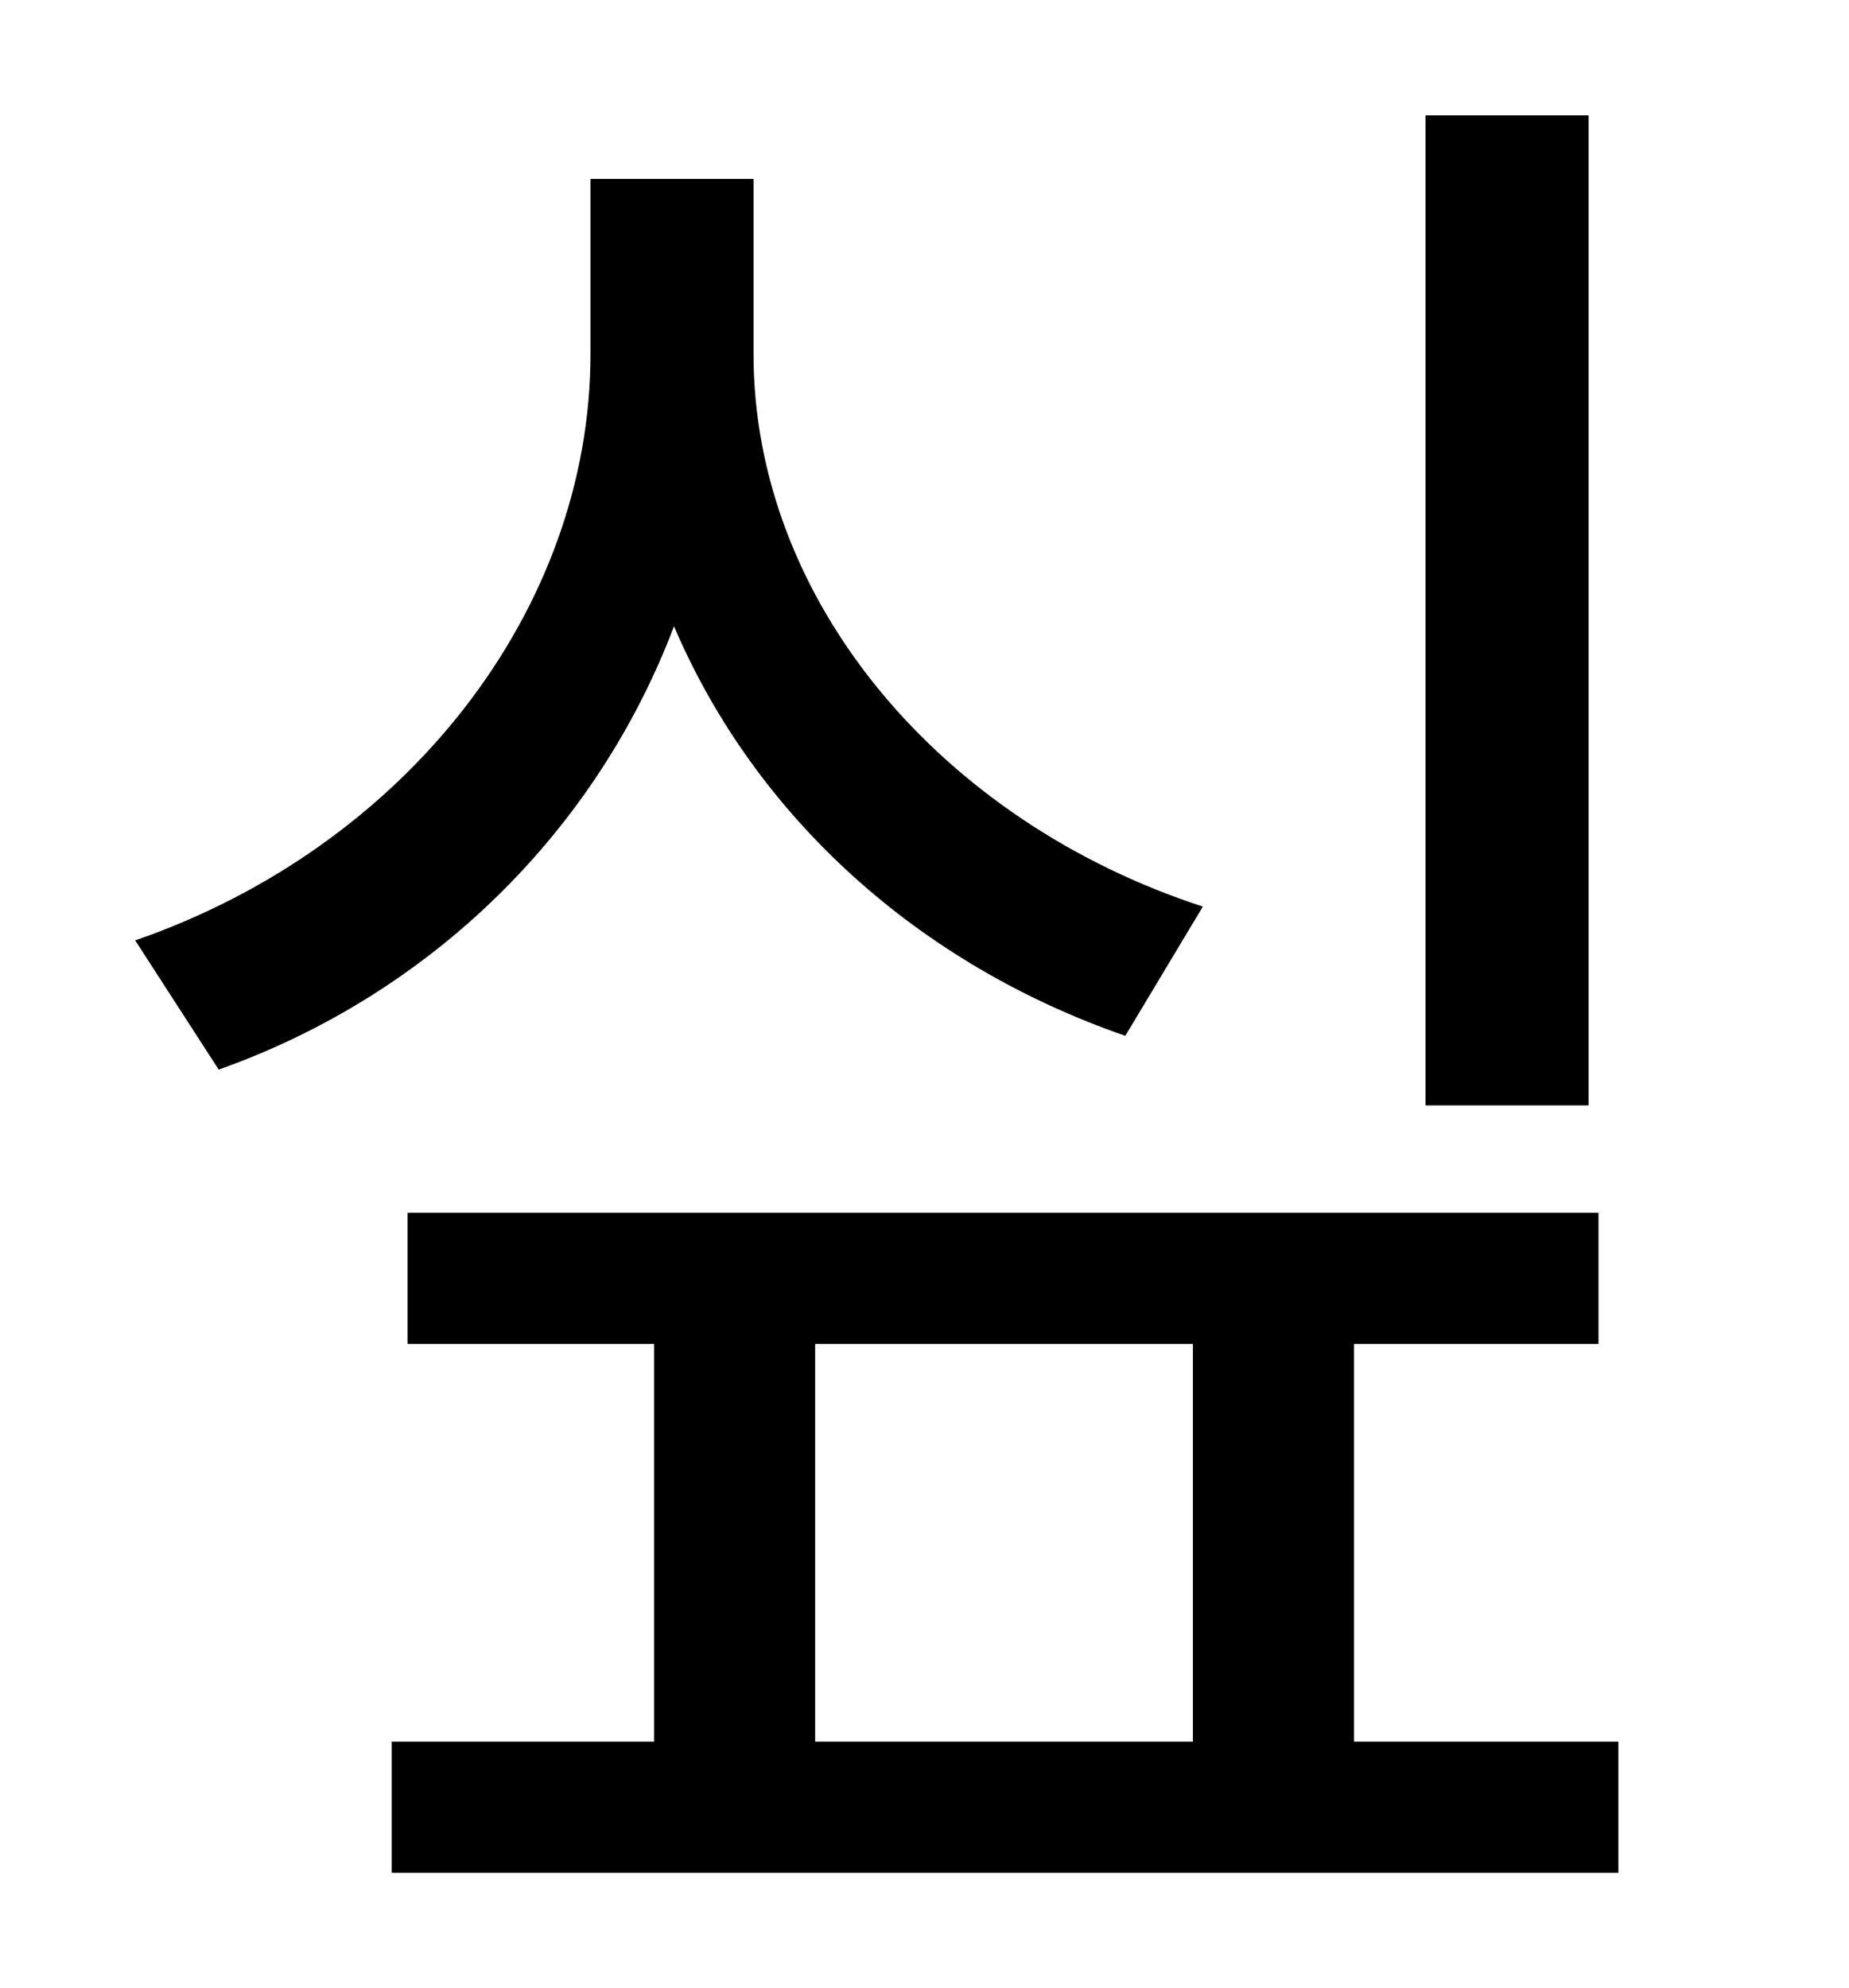 <?xml version="1.0" standalone="no"?>
<!DOCTYPE svg PUBLIC "-//W3C//DTD SVG 1.1//EN" "http://www.w3.org/Graphics/SVG/1.1/DTD/svg11.dtd" >
<svg xmlns="http://www.w3.org/2000/svg" xmlns:xlink="http://www.w3.org/1999/xlink" version="1.1" viewBox="-10 0 930 1000">
   <path fill="currentColor"
d="M789 58v498h-82v-498h82zM595 456l-39 65c-104 -36 -186 -110 -227 -206c-39 103 -122 185 -229 223l-42 -65c136 -47 229 -166 229 -295v-88h82v88c0 124 94 235 226 278zM400 676v200h190v-200h-190zM671 876h133v66h-617v-66h132v-200h-124v-66h599v66h-123v200z" />
</svg>
